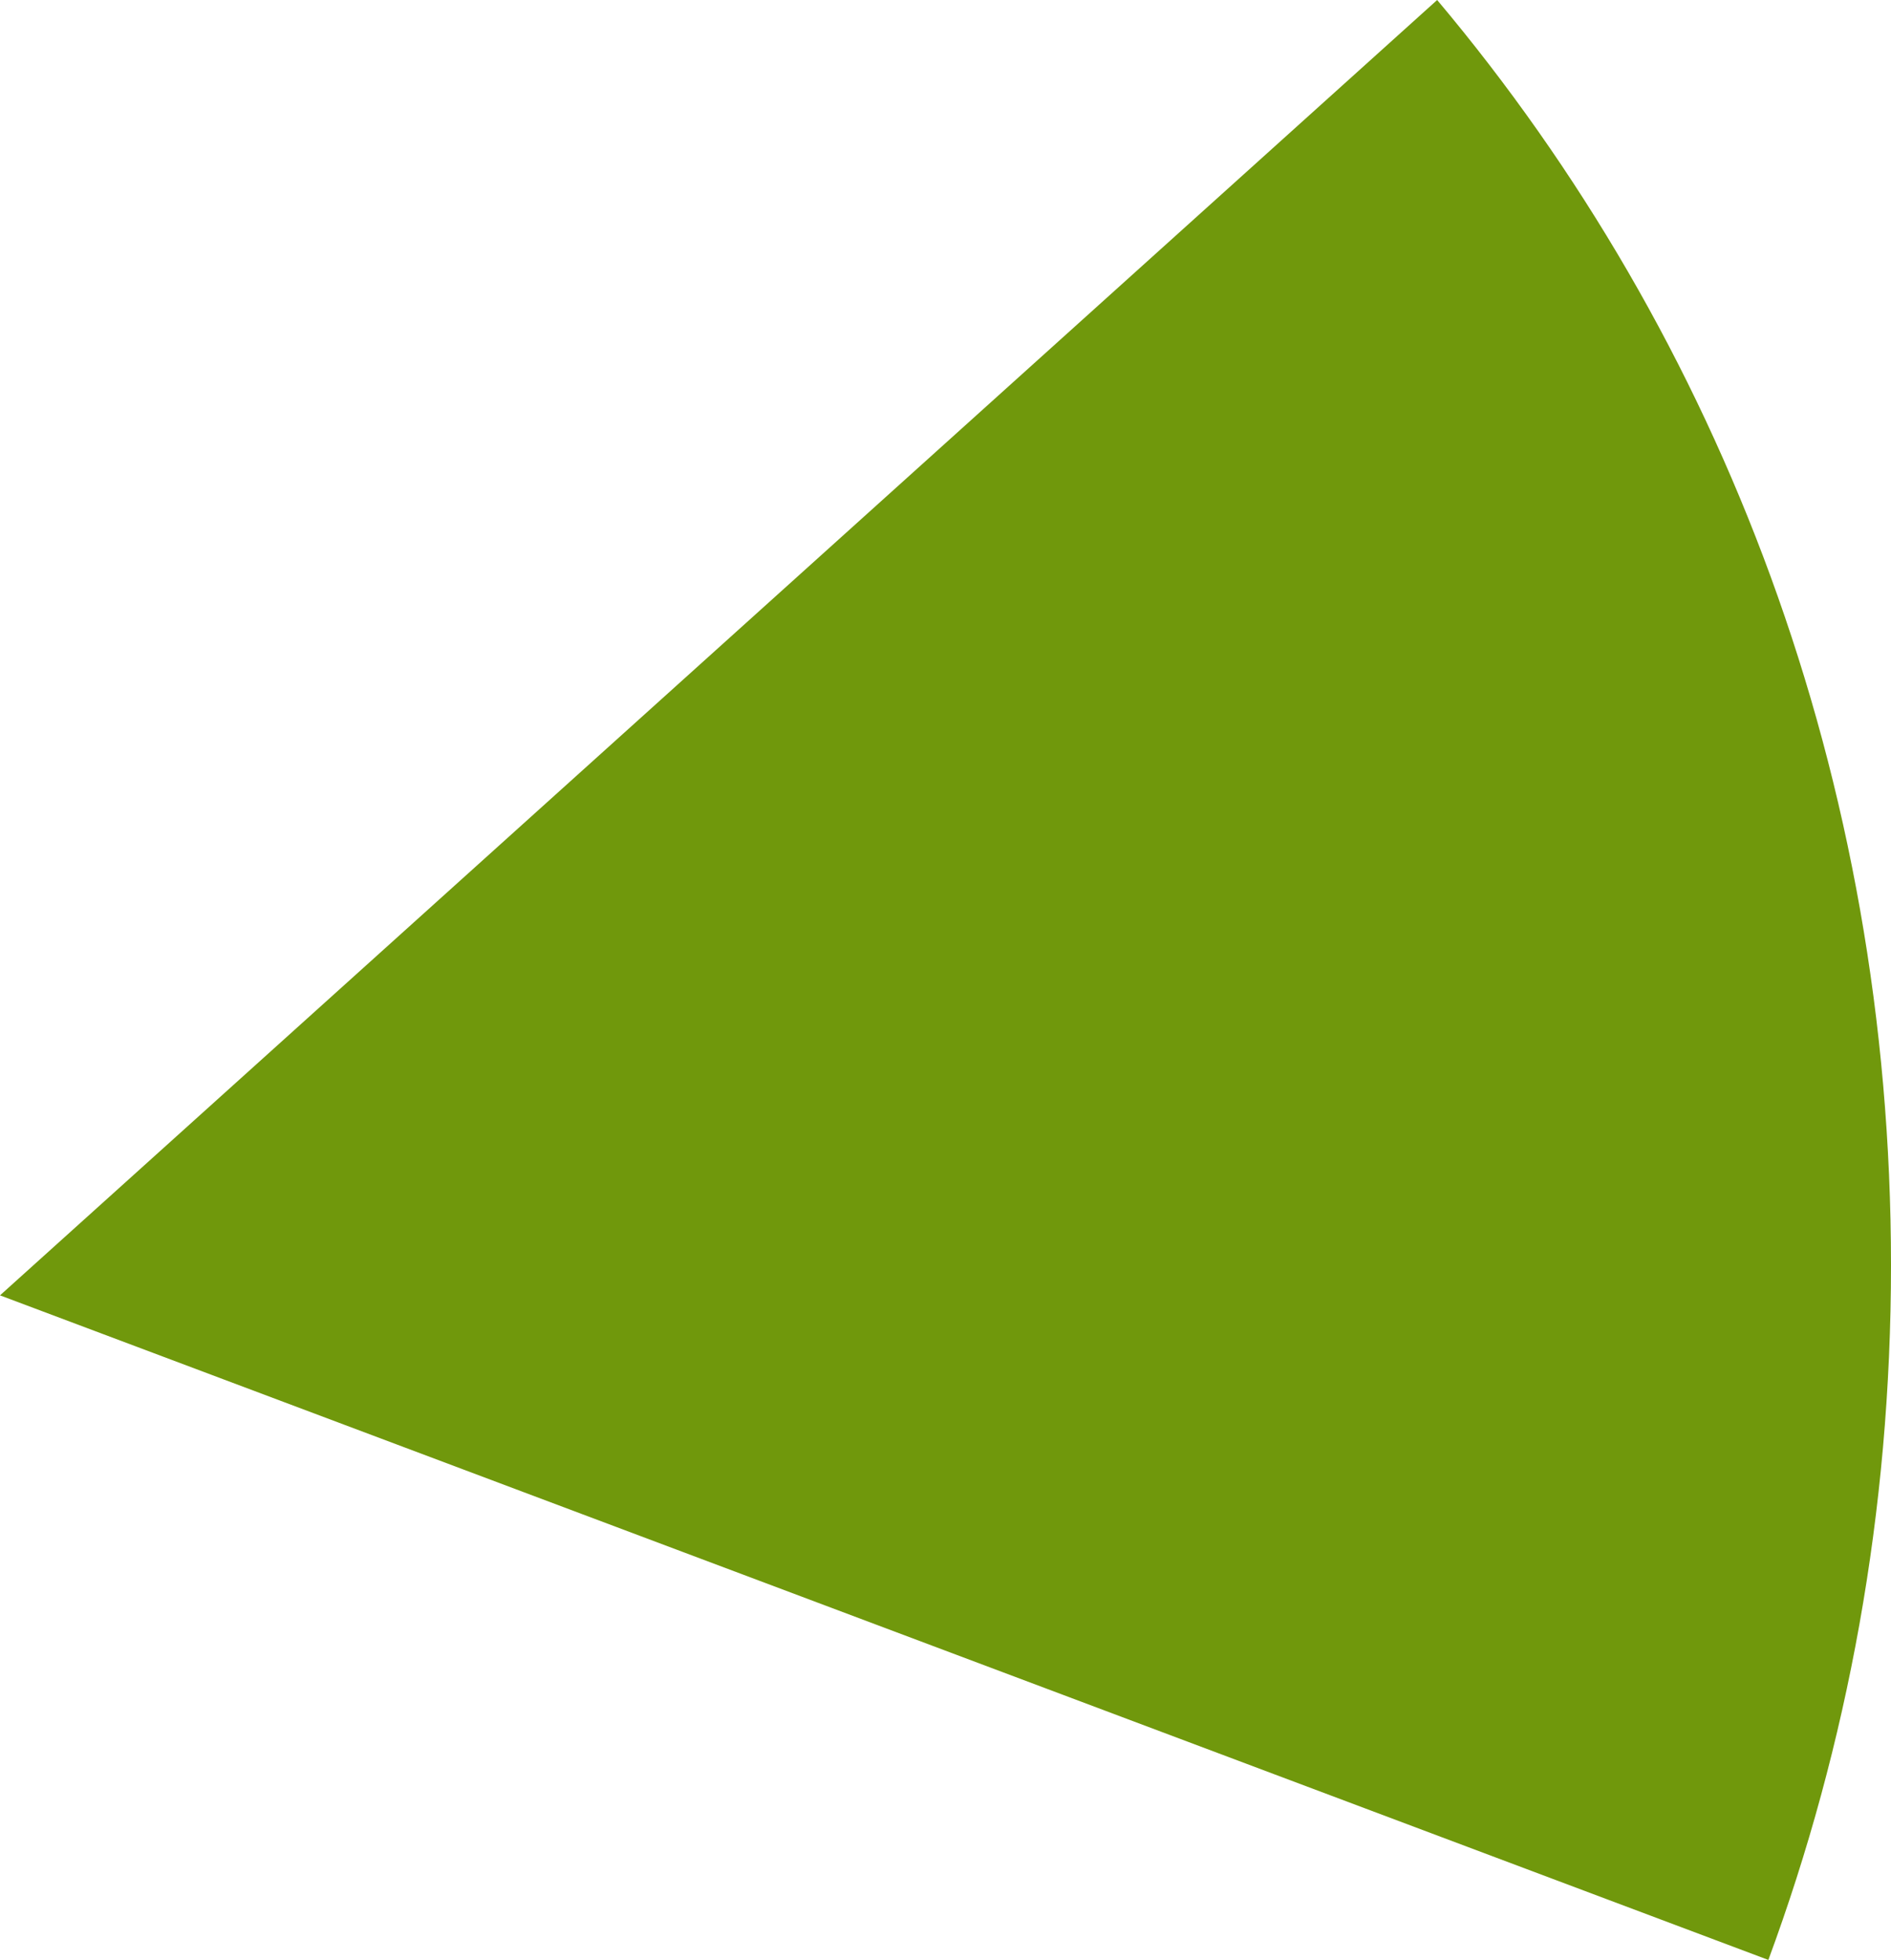 ﻿<?xml version="1.0" encoding="utf-8"?>
<svg version="1.1" xmlns:xlink="http://www.w3.org/1999/xlink" width="110px" height="114px" xmlns="http://www.w3.org/2000/svg">
  <g transform="matrix(1 0 0 1 -1290 -2772 )">
    <path d="M 0 75.345  L 83.6 0  C 100.128 19.641  110 45.255  110 73.588  C 110 87.892  107.484 101.502  102.866 114  L 0 75.345  Z " fill-rule="nonzero" fill="#70980c" stroke="none" transform="matrix(1 0 0 1 1290 2772 )" />
  </g>
</svg>